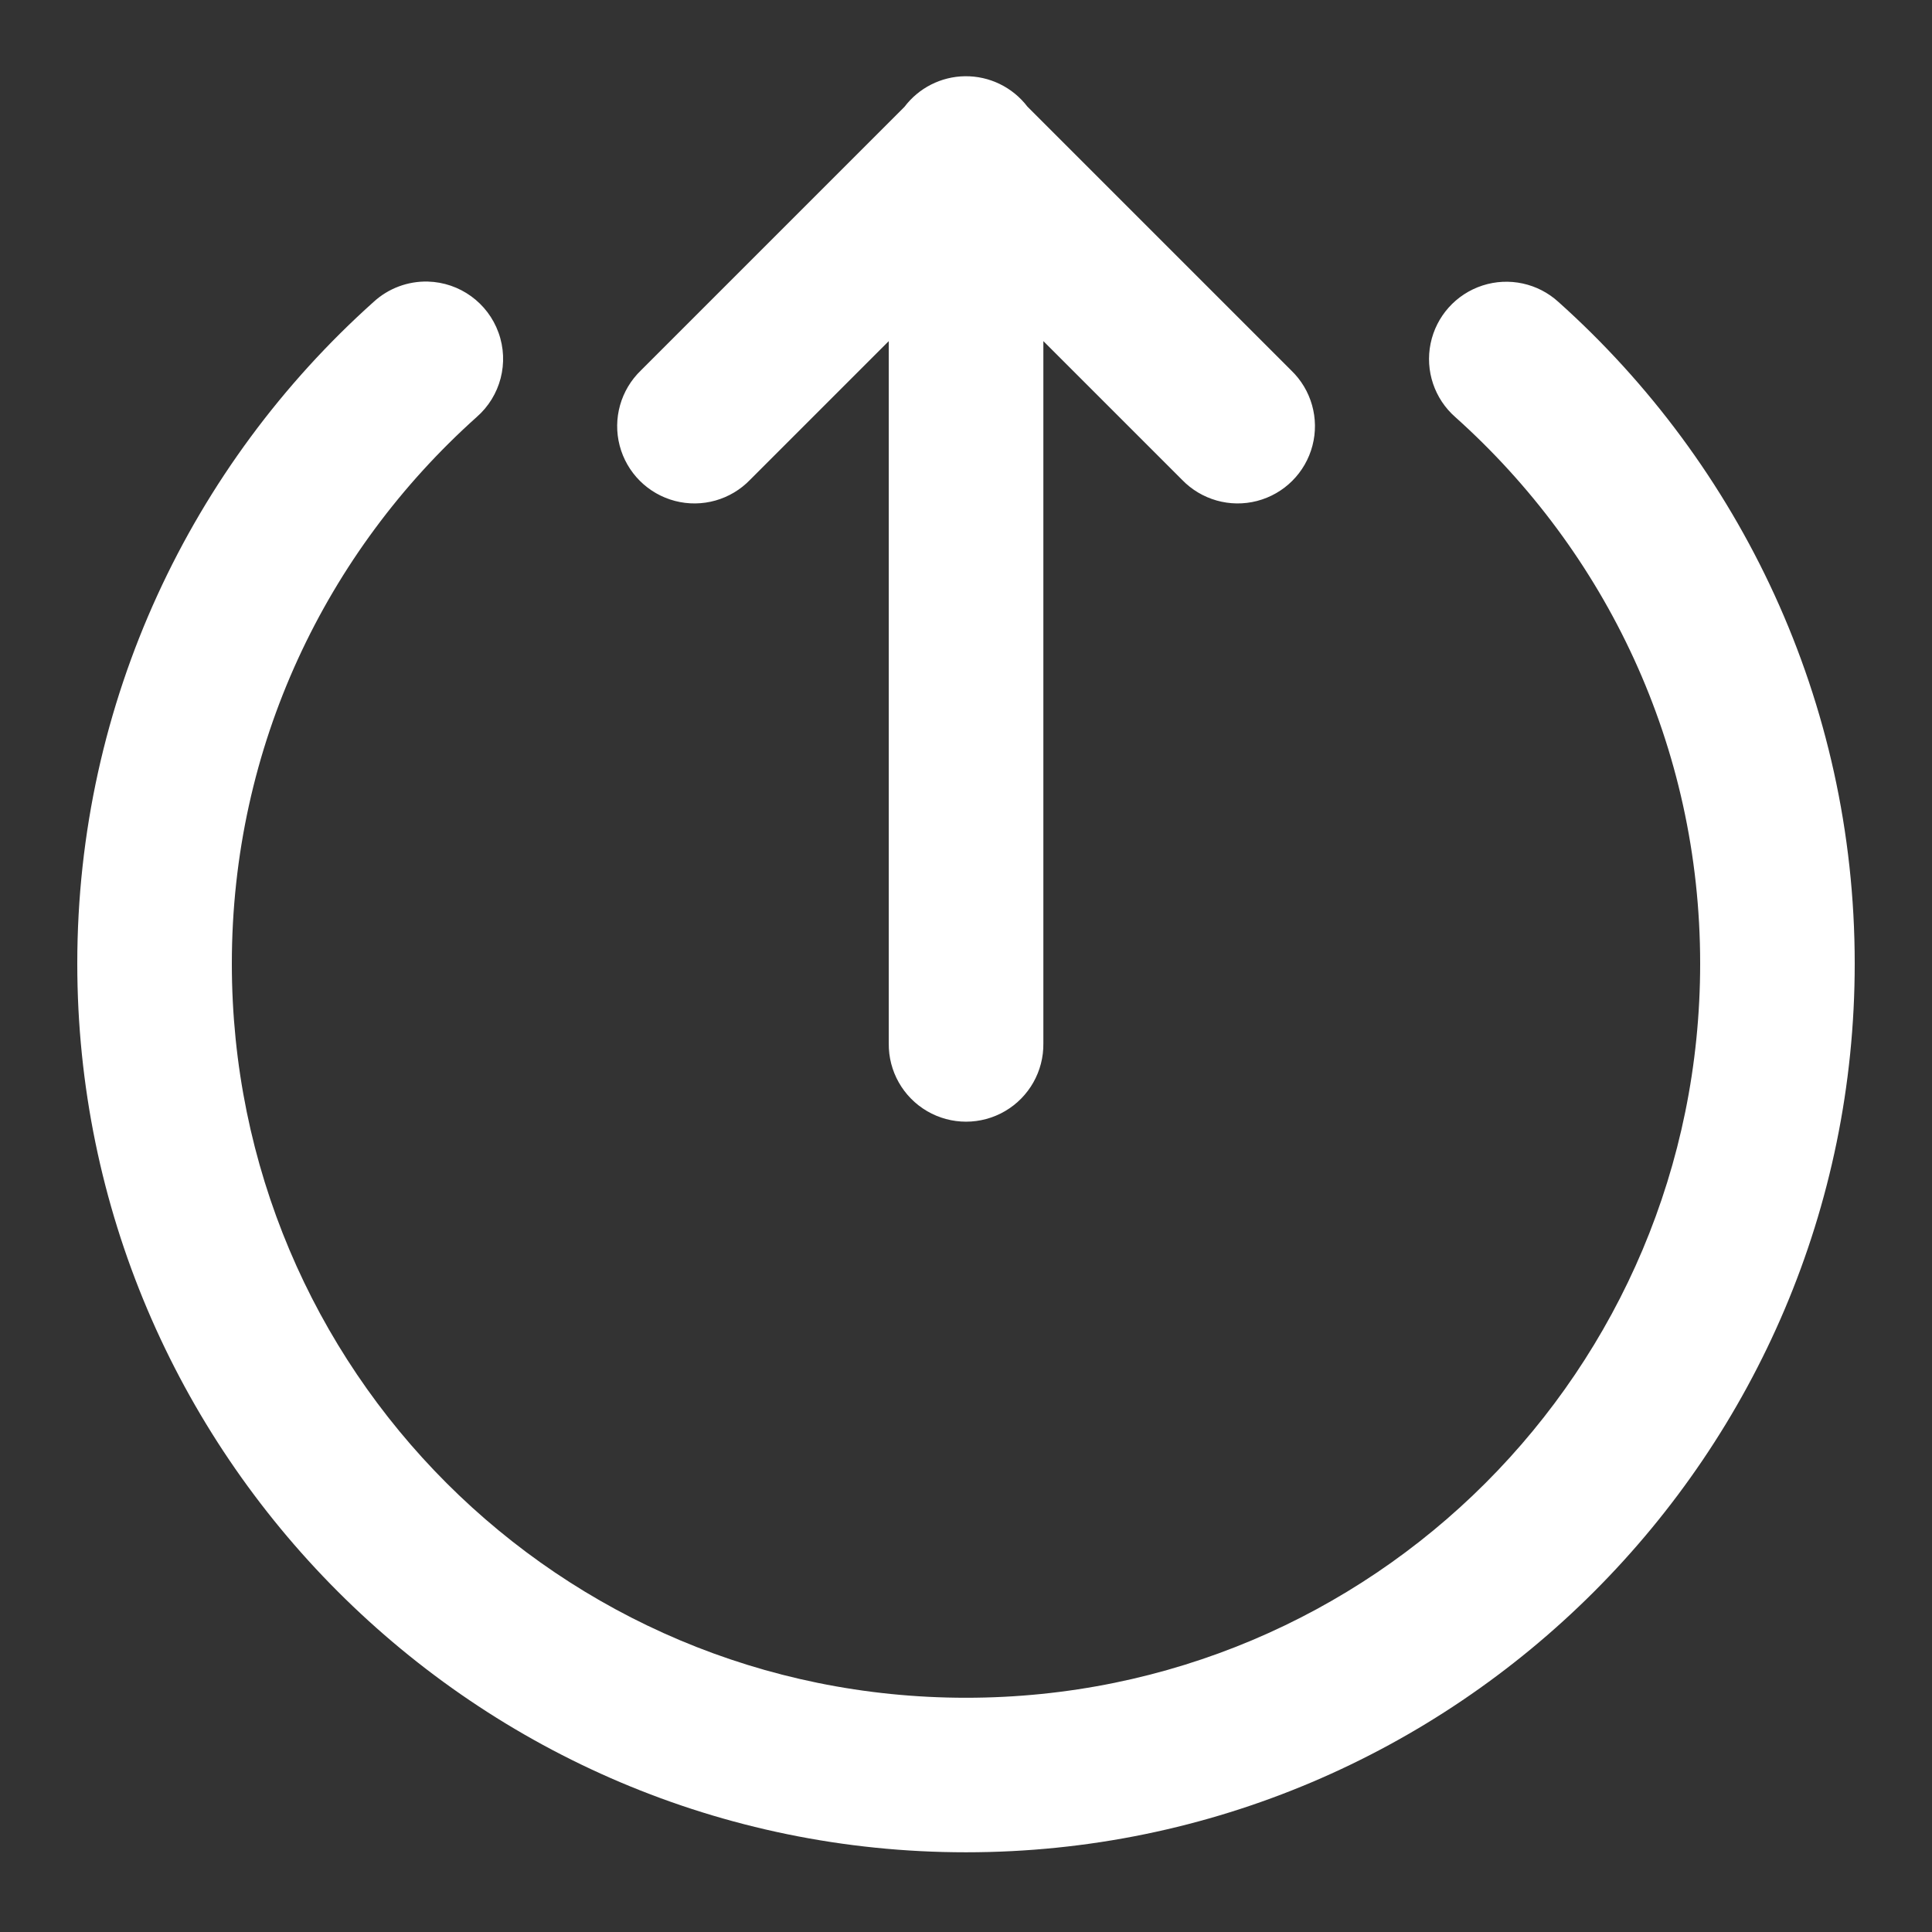 <svg version="1.1" xmlns="http://www.w3.org/2000/svg" xmlns:xlink="http://www.w3.org/1999/xlink" width="50px" height="50px" viewBox="0,0,256,256"><rect x="0" y="0" width="256" height="256" fill="#333333" stroke="none"/><g fill="#ffffff" fill-rule="nonzero" stroke="none" stroke-width="1" stroke-linecap="butt" stroke-linejoin="miter" stroke-miterlimit="10" stroke-dasharray="" stroke-dashoffset="0" font-family="none" font-weight="none" font-size="none" text-anchor="none" style="mix-blend-mode: normal"><g transform="scale(5.12,5.12)"><path d="M24.971,1.973c-0.616,0.009 -1.193,0.302 -1.564,0.793l-6.82,6.82c-0.522,0.502 -0.733,1.247 -0.55,1.947c0.183,0.701 0.73,1.248 1.431,1.431c0.701,0.183 1.446,-0.028 1.947,-0.55l3.586,-3.586v18.172c-0.01,0.721 0.369,1.392 0.992,1.756c0.623,0.364 1.394,0.364 2.017,0c0.623,-0.364 1.002,-1.034 0.992,-1.756v-18.172l3.586,3.586c0.502,0.522 1.247,0.733 1.947,0.55c0.701,-0.183 1.248,-0.73 1.431,-1.431c0.183,-0.701 -0.028,-1.446 -0.55,-1.947l-6.828,-6.828c-0.384,-0.502 -0.983,-0.793 -1.615,-0.785zM11.072,7.287c-0.52,-0.013 -1.024,0.177 -1.406,0.529c-4.696,4.206 -7.666,10.326 -7.666,17.121c0,12.679 10.321,23 23,23c12.679,0 23,-10.321 23,-23c0,-6.796 -2.969,-12.916 -7.666,-17.121c-0.531,-0.486 -1.282,-0.649 -1.967,-0.427c-0.685,0.222 -1.198,0.795 -1.343,1.5c-0.145,0.705 0.1,1.434 0.642,1.908c3.887,3.481 6.334,8.507 6.334,14.141c0,10.517 -8.483,19 -19,19c-10.517,0 -19,-8.483 -19,-19c0,-5.633 2.446,-10.661 6.334,-14.143c0.622,-0.542 0.848,-1.409 0.568,-2.185c-0.279,-0.776 -1.006,-1.301 -1.83,-1.323z"></path></g></g></svg>